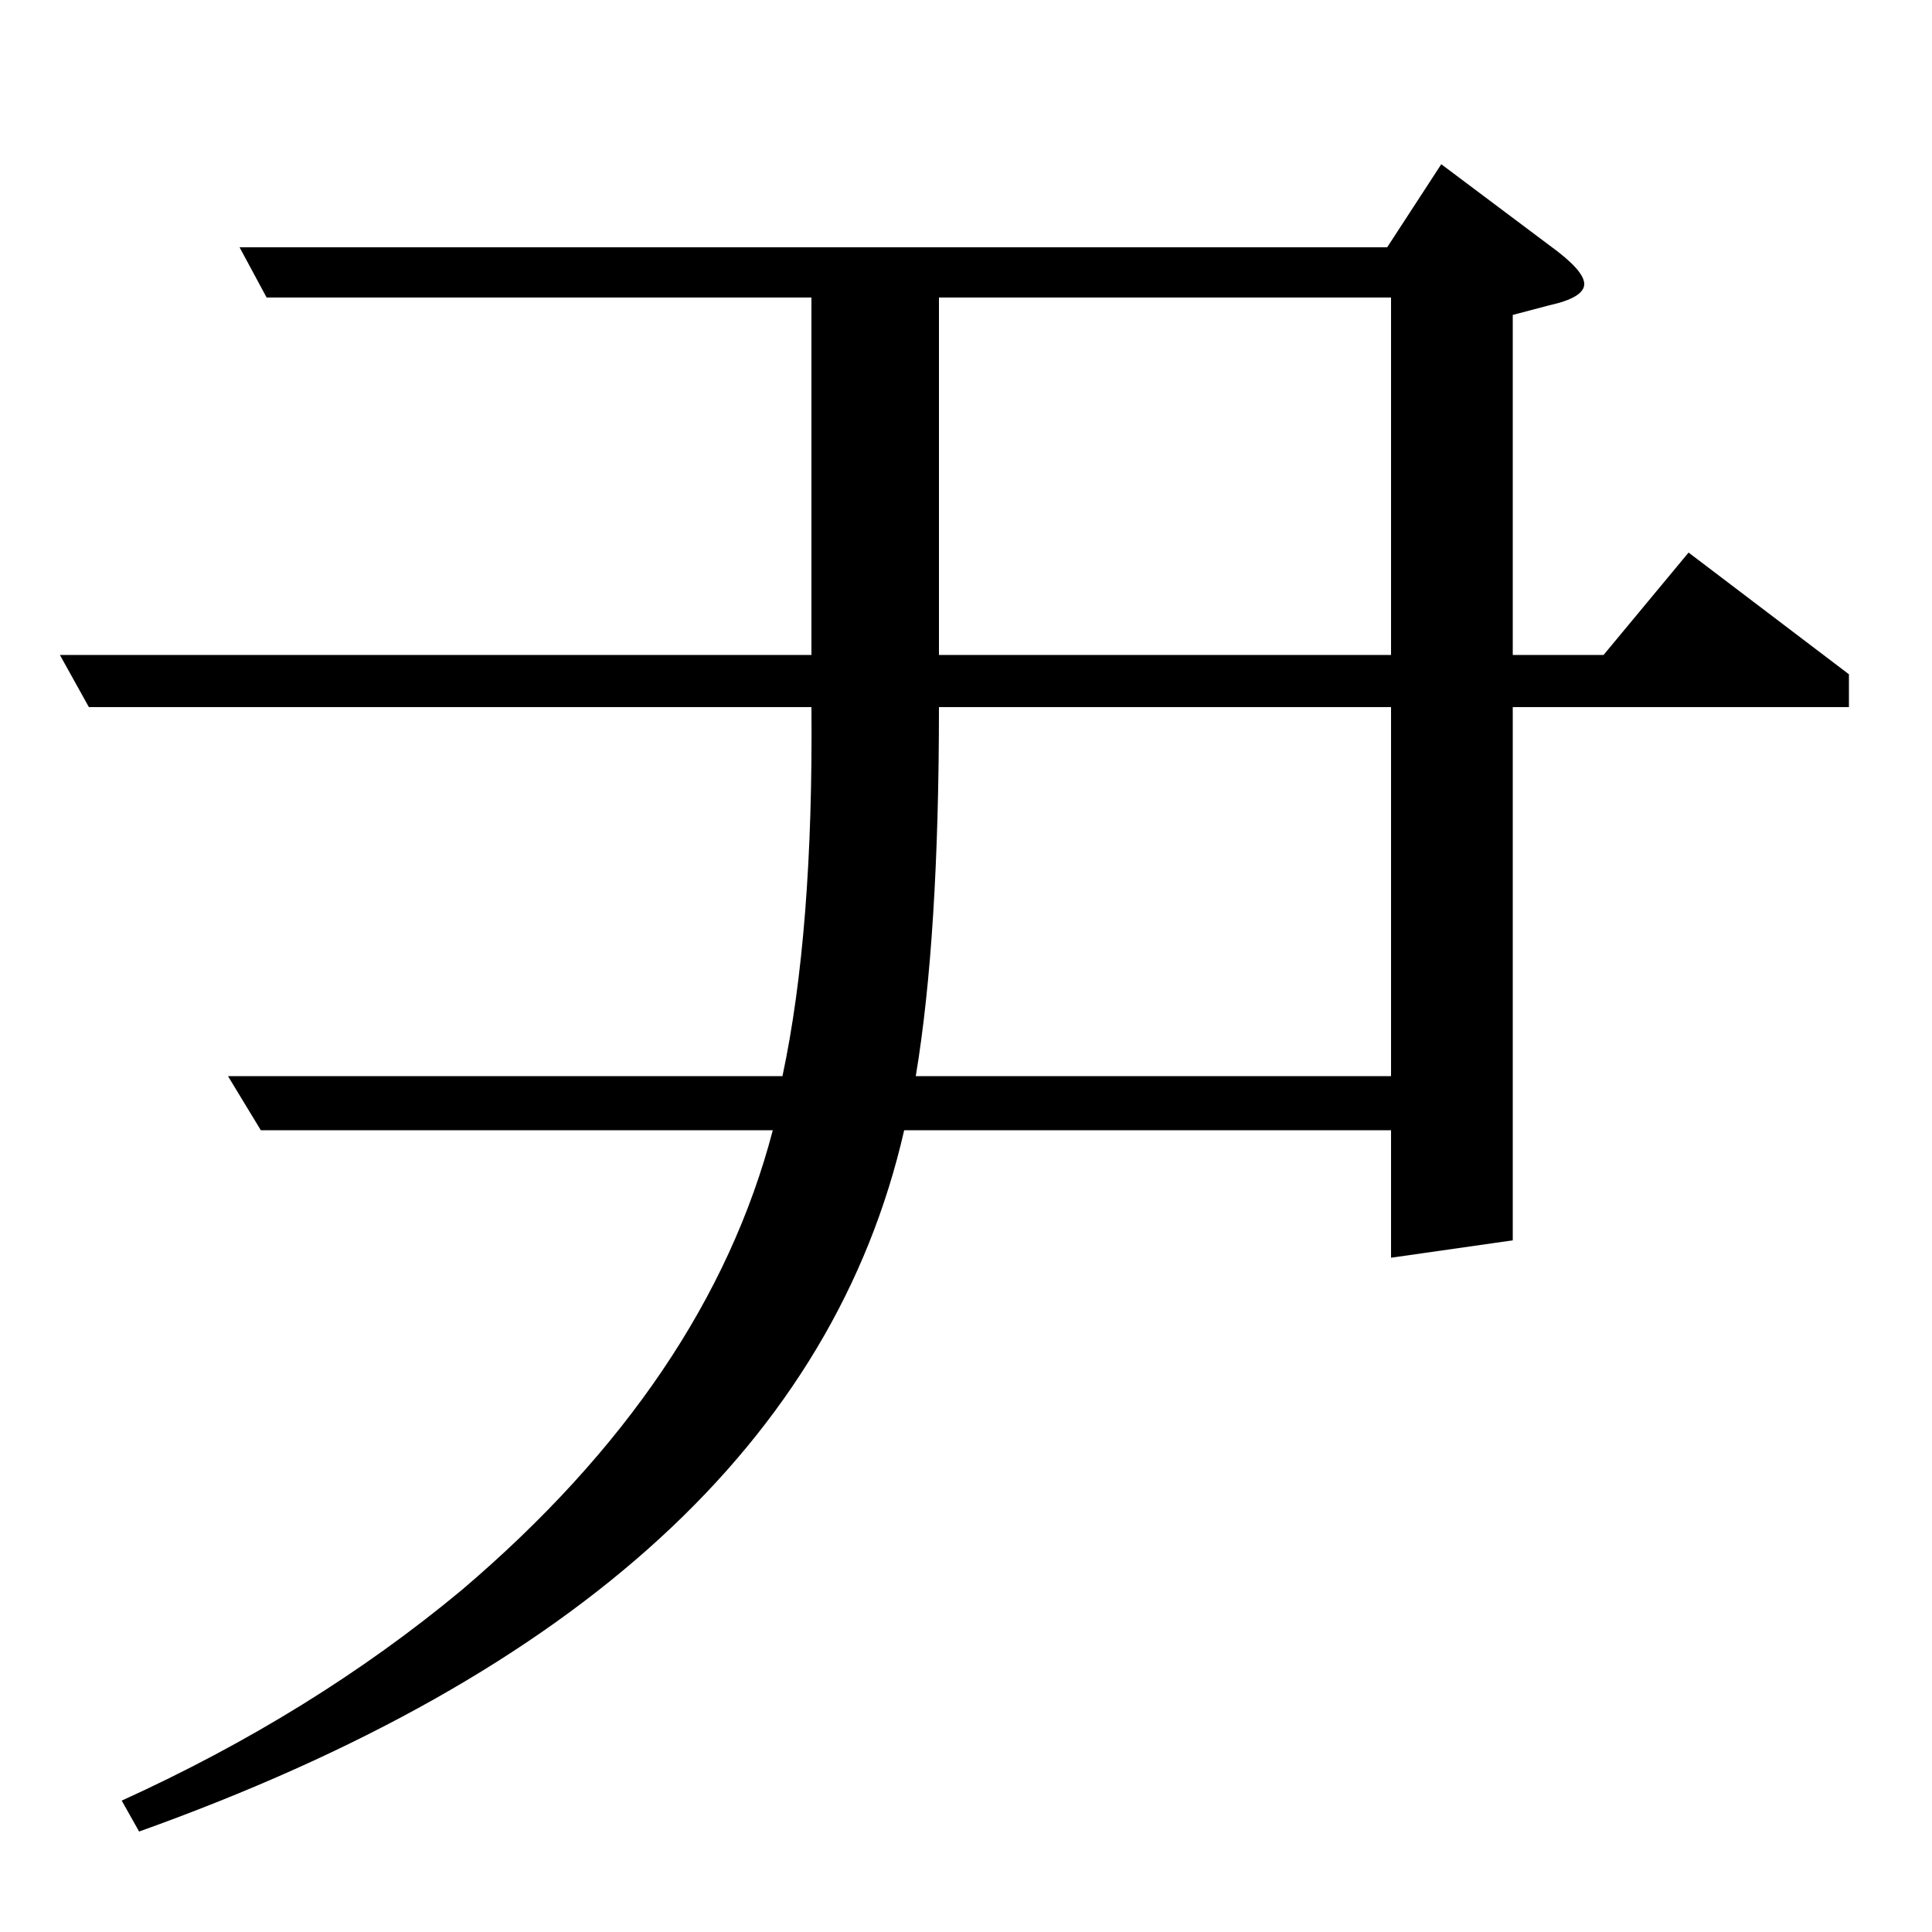 <?xml version="1.0" standalone="no"?>
<!DOCTYPE svg PUBLIC "-//W3C//DTD SVG 1.1//EN" "http://www.w3.org/Graphics/SVG/1.1/DTD/svg11.dtd" >
<svg xmlns="http://www.w3.org/2000/svg" xmlns:xlink="http://www.w3.org/1999/xlink" version="1.1" viewBox="0 -120 1000 1000">
  <g transform="matrix(1 0 0 -1 0 880)">
   <path fill="currentColor"
d="M46 634l-15 27h389v185h-282l-14 26h594l28 43l56 -42q18 -13 18 -20t-18 -11l-19 -5v-176h47l44 53l83 -63v-17h-174v-276l-63 -9v66h-252q-55 -241 -396 -363l-9 16q99 45 176 109q127 108 161 238h-265l-17 28h287q16 75 15 191h-374zM486 634q0 -119 -12 -191h246
v191h-234zM486 846v-185h234v185h-234z" />
  </g>

</svg>

